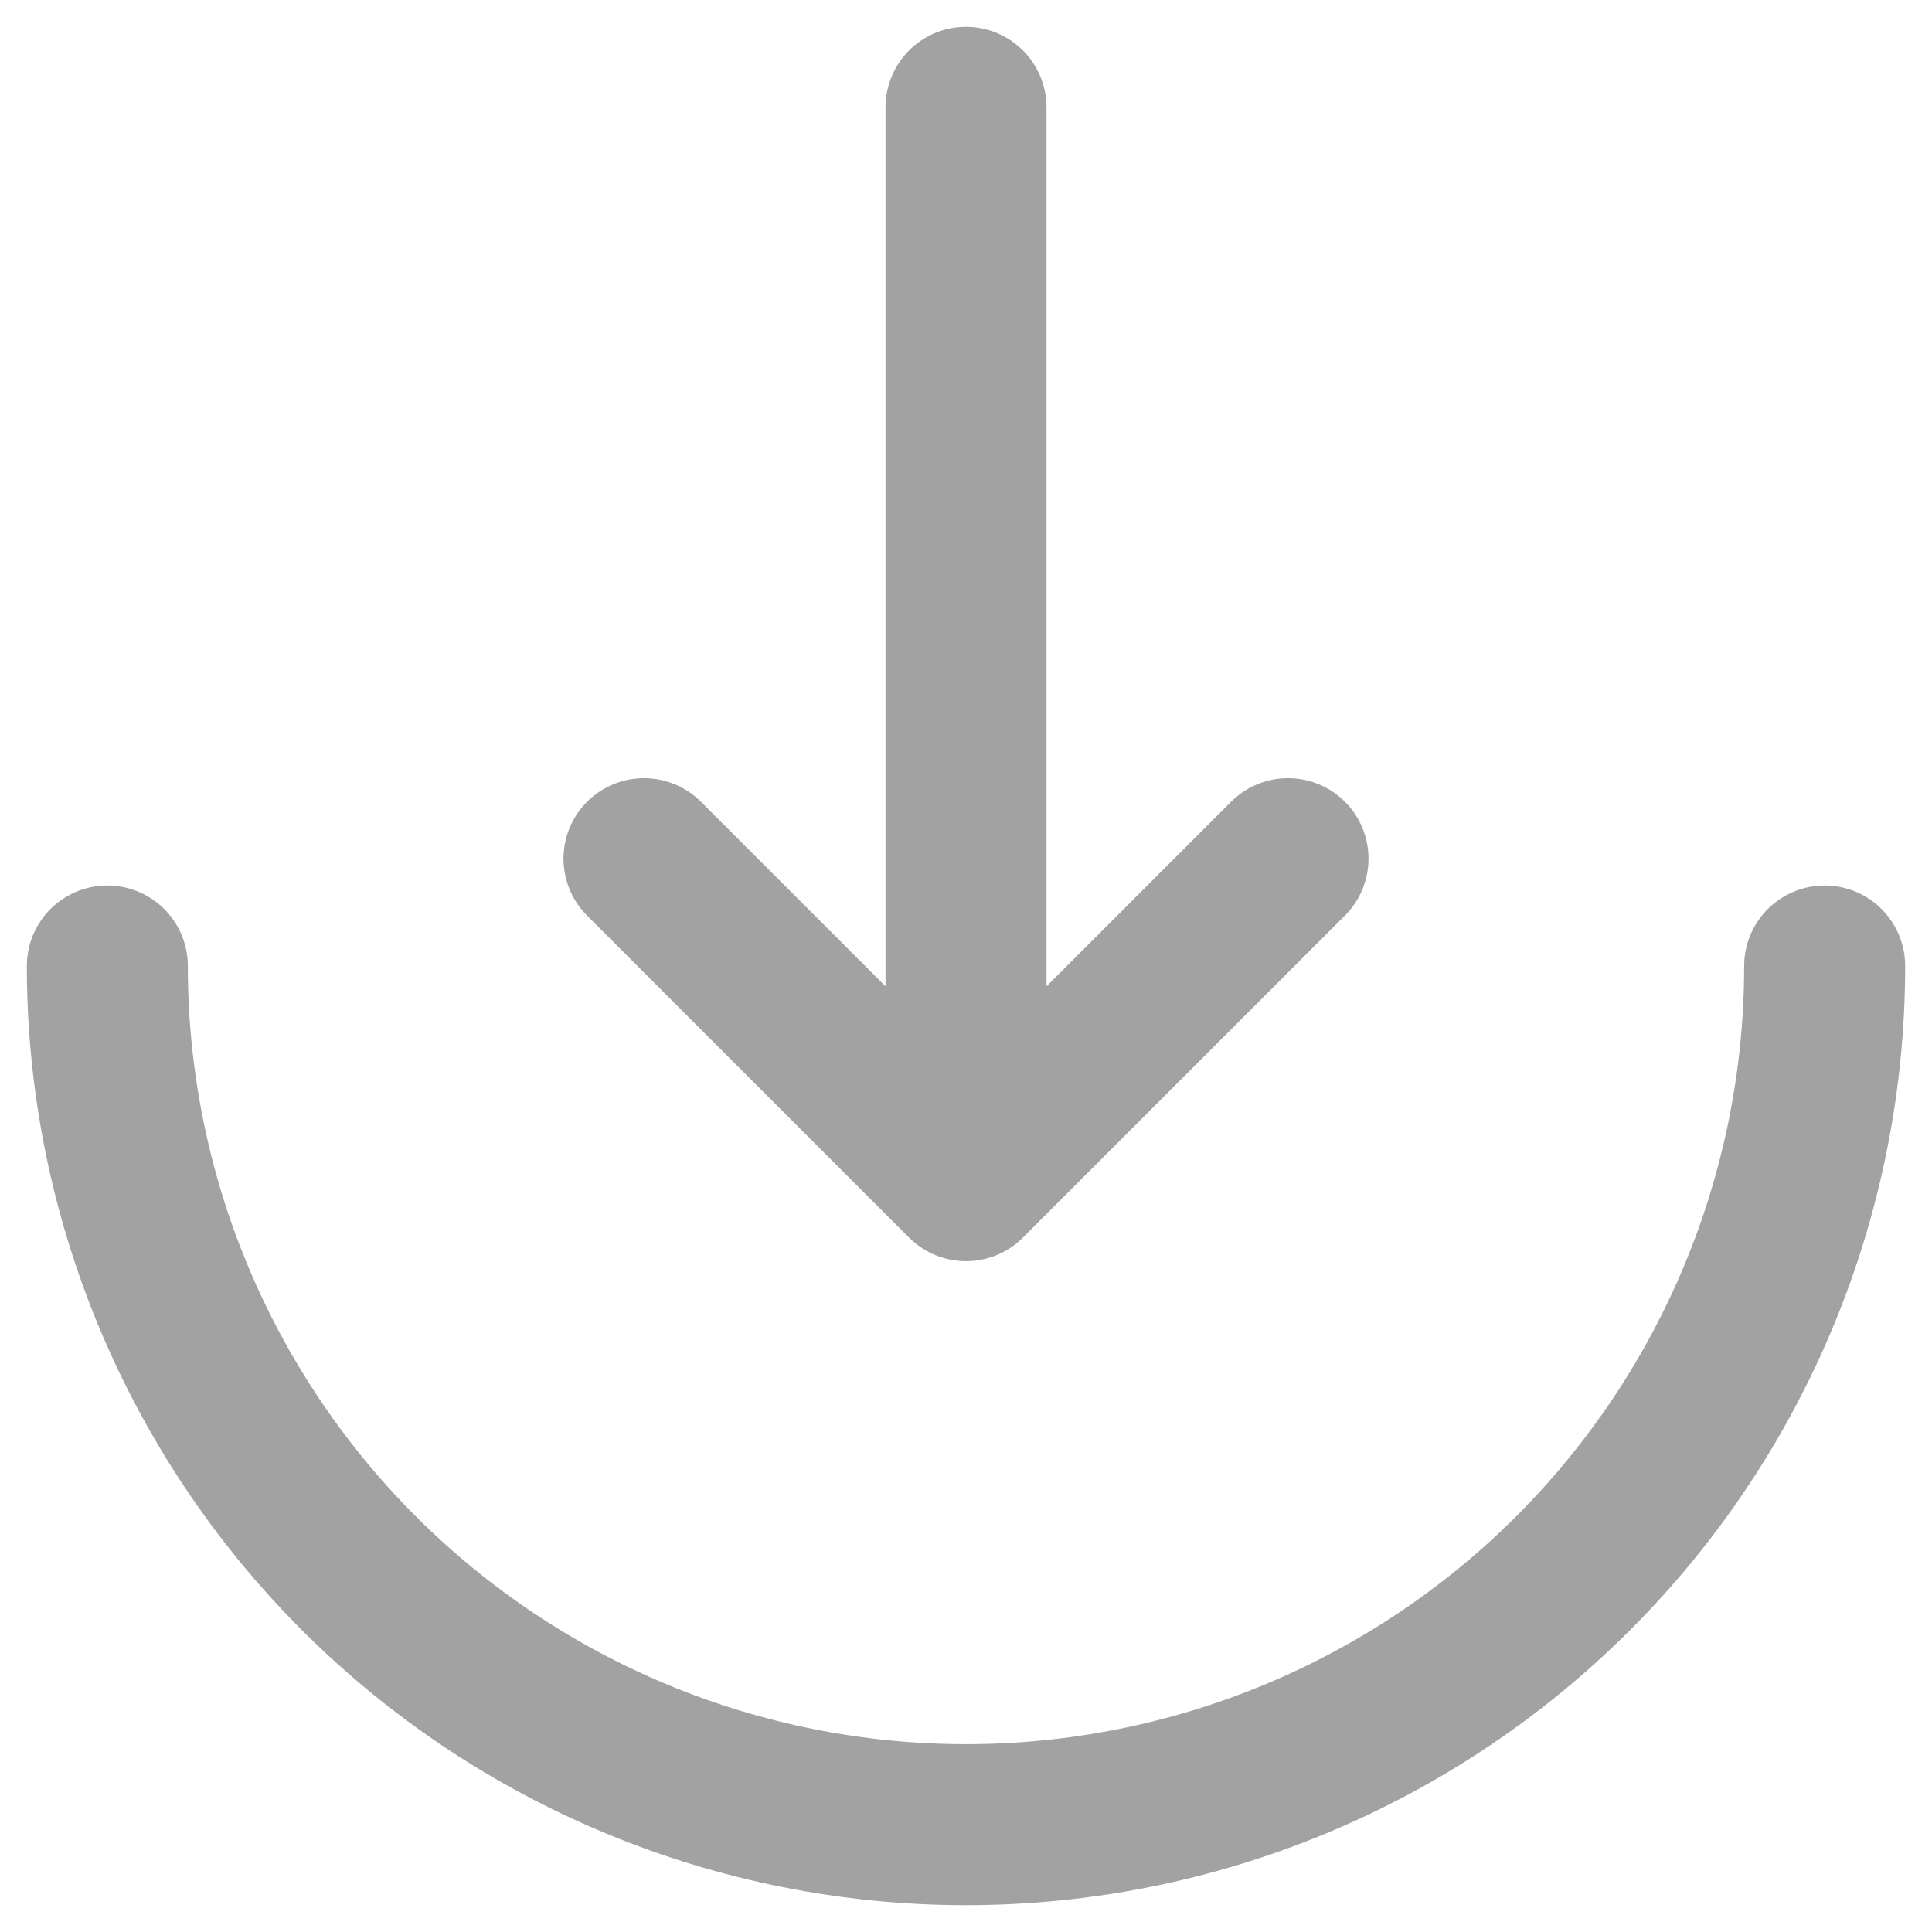 <svg width="18" height="18" viewBox="0 0 18 18" fill="none" xmlns="http://www.w3.org/2000/svg">
<path d="M1 9C1 11.122 1.843 13.157 3.343 14.657C4.843 16.157 6.878 17 9 17C11.122 17 13.157 16.157 14.657 14.657C16.157 13.157 17 11.122 17 9" stroke="#A2A2A2" stroke-width="1.5" stroke-linecap="round"/>
<path d="M9 1V11M9 11L12 8M9 11L6 8" stroke="#A2A2A2" stroke-width="1.5" stroke-linecap="round" stroke-linejoin="round"/>
</svg>

